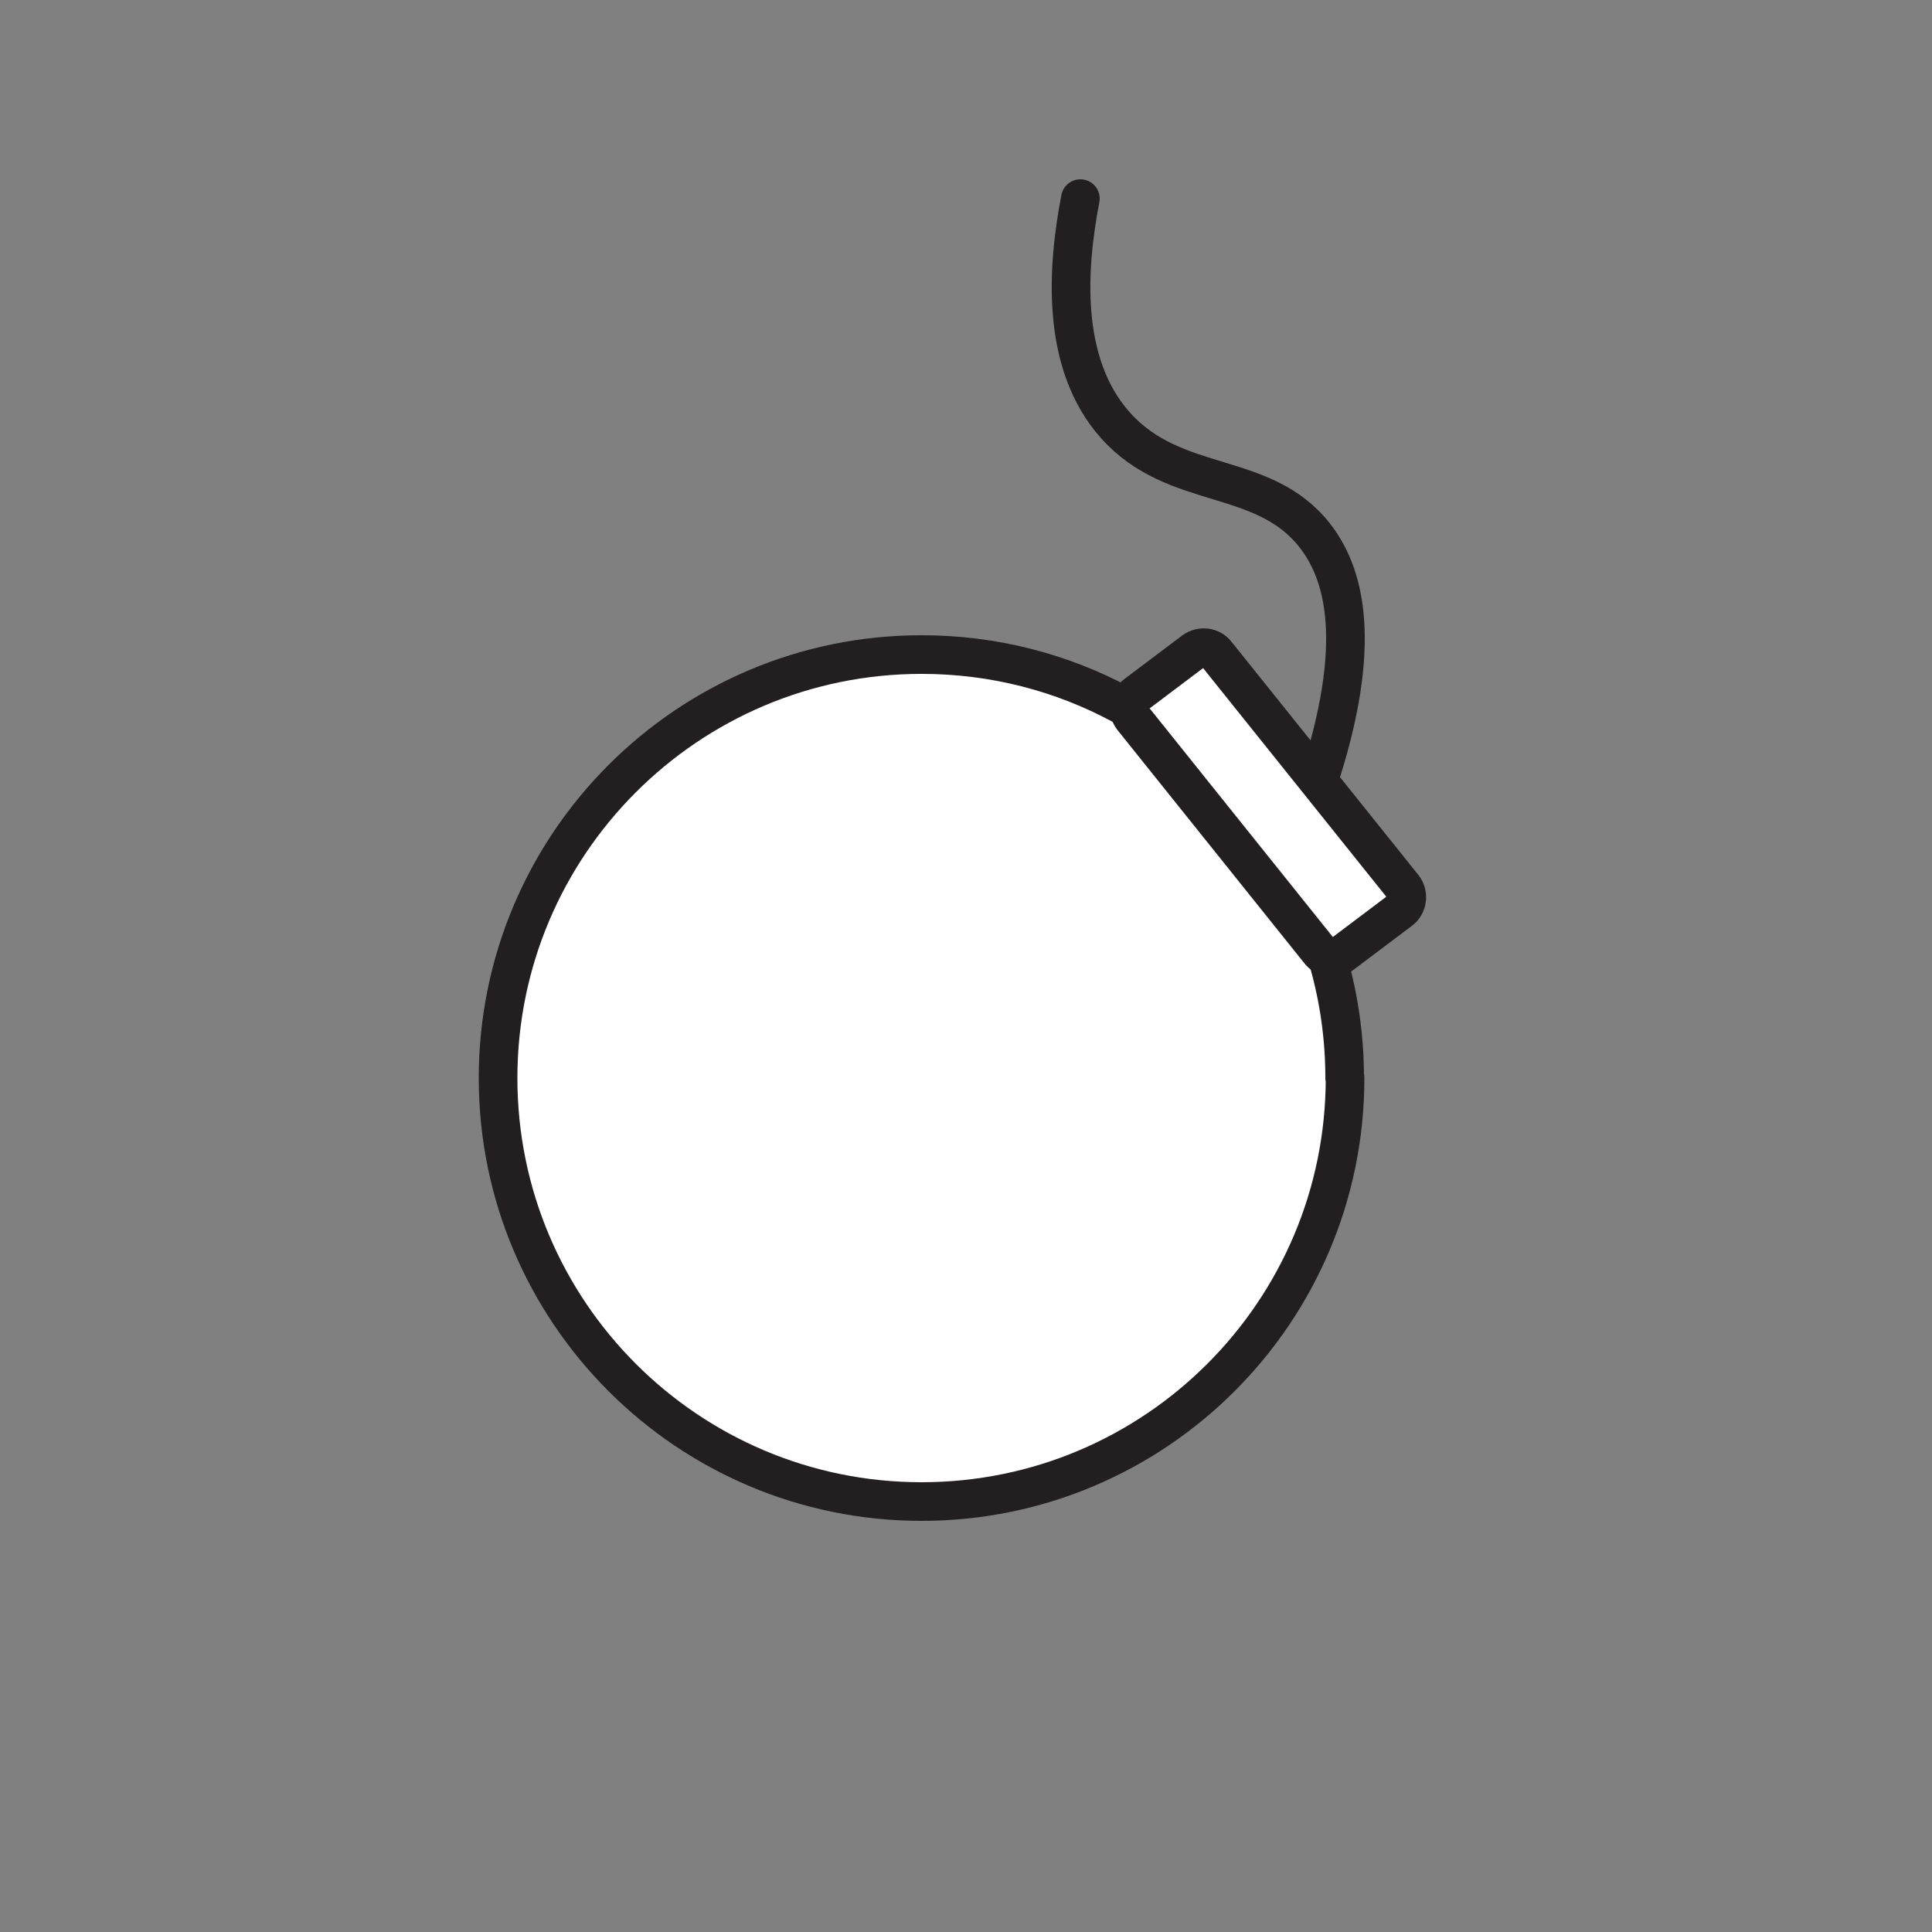 <?xml version="1.0" encoding="UTF-8"?>
<svg id="Layer_1" data-name="Layer 1" xmlns="http://www.w3.org/2000/svg" viewBox="0 0 50 50">
  <rect x="0" y="0" width="50" height="50" fill="#808080" stroke="none"/>
  <defs>
    <style>
      .cls-1 {
        fill: #fff;
      }

      .cls-1, .cls-2 {
        stroke: #231f20;
        stroke-linejoin: round;
      }

      .cls-2 {
        fill: none;
        stroke-linecap: round;
      }
    </style>
  </defs>
  <path class="cls-1" d="M34.81,27.9c0,6.05-4.91,10.96-10.96,10.96s-10.96-4.91-10.96-10.96,4.91-10.96,10.96-10.96c1.88,0,3.64.47,5.18,1.3,3.44,1.85,5.77,5.48,5.77,9.66Z"/>
  <path class="cls-1" d="M29.31,18.58l4.84,6.04c.14.18.4.21.59.07l1.5-1.13c.19-.14.22-.42.08-.6l-4.84-6.04c-.14-.18-.4-.21-.59-.07l-1.5,1.13c-.19.14-.22.42-.08.6Z"/>
  <path class="cls-2" d="M34.21,19.94c1.1-3.52.51-5.2-.19-6.09-1.34-1.7-3.61-1.12-5.15-2.84-1.44-1.61-1.25-4.11-.91-5.87"/>
</svg>